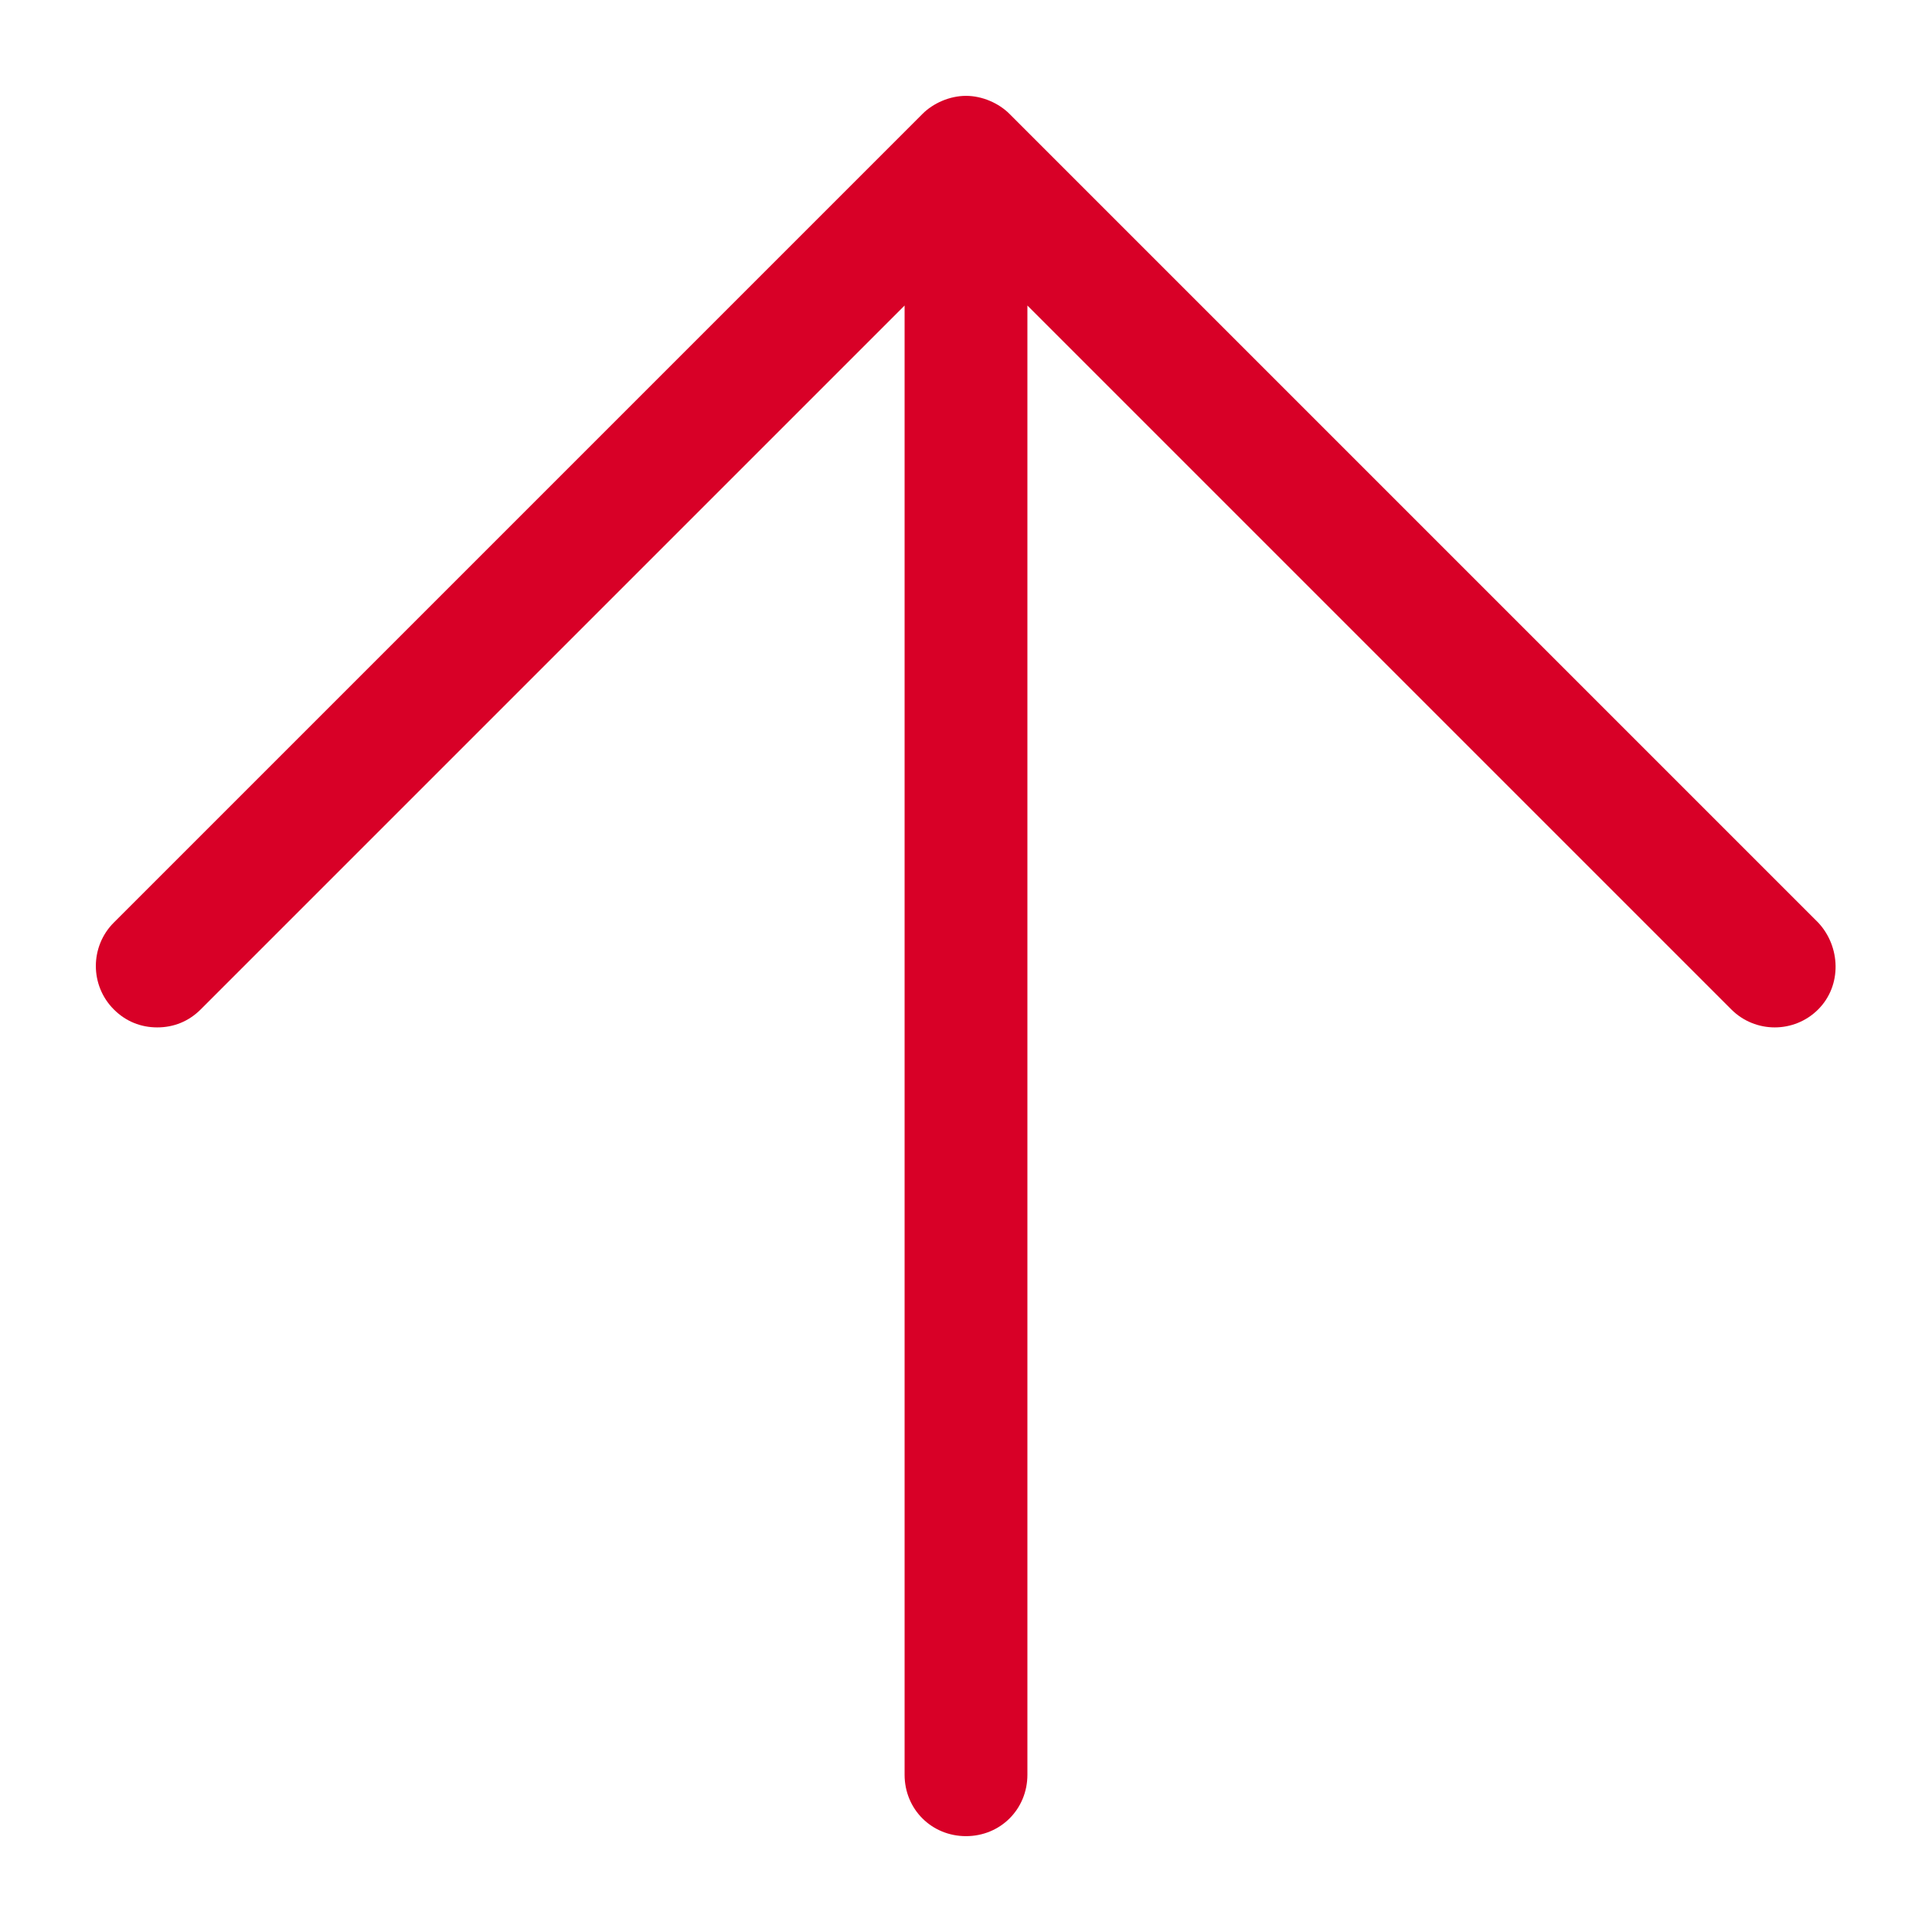 <?xml version="1.0" encoding="utf-8"?>
<svg xmlns="http://www.w3.org/2000/svg" xmlns:xlink="http://www.w3.org/1999/xlink" version="1.1" viewBox="0 0 129 129" enable-background="new 0 0 129 129" width="512px" height="512px">
  <g>
    <path d="m121.4,61.6l-54-54c-0.7-0.7-1.8-1.2-2.9-1.2s-2.2,0.5-2.9,1.2l-54,54c-1.6,1.6-1.6,4.2 0,5.8 0.8,0.8 1.8,1.2 2.9,1.2s2.1-0.4 2.9-1.2l47-47v98.1c0,2.3 1.8,4.1 4.1,4.1s4.1-1.8 4.1-4.1v-98.1l47,47c1.6,1.6 4.2,1.6 5.8,0s1.5-4.2 1.42109e-14-5.8z" fill="#D80027"/>
  </g>
</svg>
